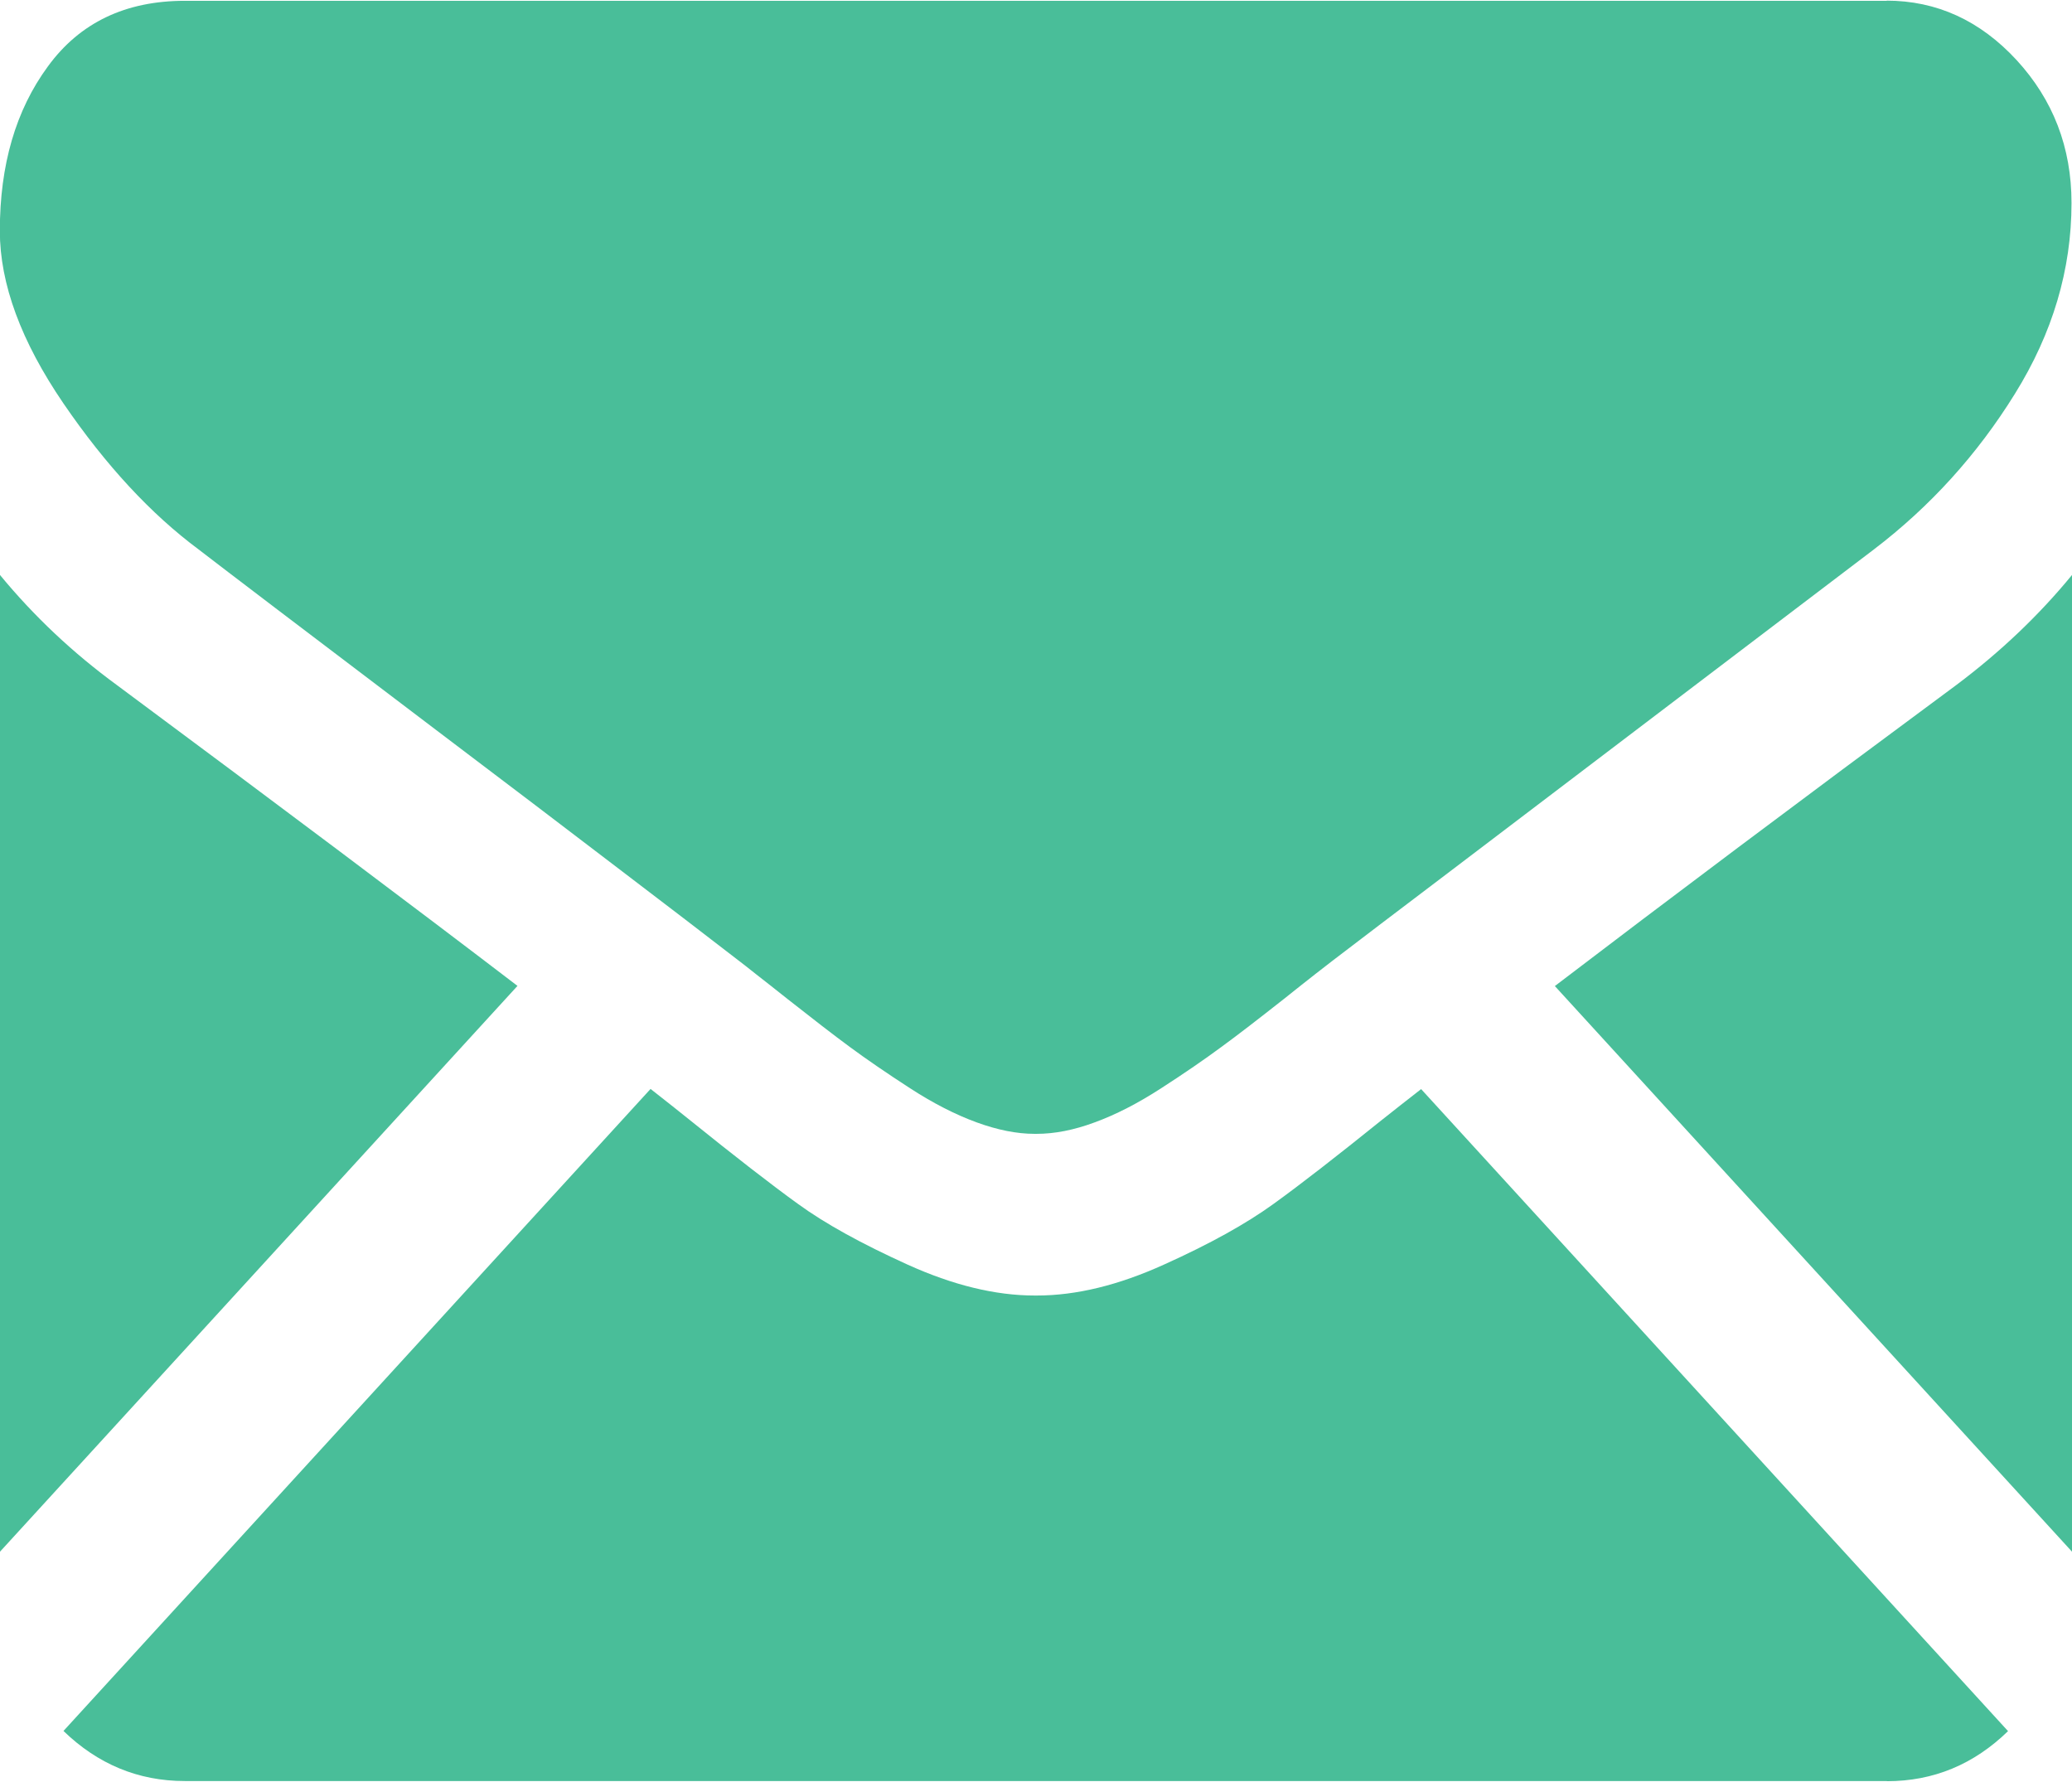 <?xml version="1.0" encoding="UTF-8"?>
<!DOCTYPE svg PUBLIC "-//W3C//DTD SVG 1.1//EN" "http://www.w3.org/Graphics/SVG/1.1/DTD/svg11.dtd">
<!-- Creator: CorelDRAW X6 -->
<svg xmlns="http://www.w3.org/2000/svg" xml:space="preserve" width="50px" height="43px" version="1.1" style="shape-rendering:geometricPrecision; text-rendering:geometricPrecision; image-rendering:optimizeQuality; fill-rule:evenodd; clip-rule:evenodd"
viewBox="0 0 12829 11023"
 xmlns:xlink="http://www.w3.org/1999/xlink">
 <defs>
  <style type="text/css">
   <![CDATA[
    .fil0 {fill:#49BE99}
   ]]>
  </style>
 </defs>
 <g id="Layer_x0020_1">
  <g id="_1097172096">
   <path class="fil0" d="M11683 11023c289,0 538,-104 750,-310l-3634 -3975c-88,68 -172,135 -252,198 -272,219 -493,391 -662,513 -170,123 -395,248 -677,375 -282,128 -544,192 -788,192l-14 0c-243,0 -506,-64 -788,-192 -282,-128 -508,-252 -677,-375 -169,-122 -390,-294 -662,-513 -76,-61 -160,-128 -251,-199l-3635 3975c212,205 462,310 751,310l10538 0z"/>
   <path class="fil0" d="M723 4236c-272,-199 -513,-426 -723,-681l0 6047 3204 -3503c-641,-490 -1467,-1110 -2481,-1863z"/>
   <path class="fil0" d="M12113 4236c-975,721 -1803,1343 -2486,1864l3202 3502 0 -6047c-205,250 -444,477 -716,681z"/>
   <path class="fil0" d="M11683 0l-10538 0c-368,0 -651,135 -849,407 -199,271 -297,610 -297,1017 0,329 132,685 394,1069 262,383 542,685 837,904 162,125 651,497 1468,1116 441,333 824,625 1153,876 281,214 523,399 722,553 23,17 58,45 106,83 52,40 117,92 198,156 155,122 284,222 386,297 103,76 227,161 372,255 145,94 283,164 412,211 129,47 248,71 358,71l14 0c110,0 230,-23 359,-71 129,-47 266,-117 411,-211 146,-94 269,-179 372,-255 103,-75 232,-175 387,-297 80,-64 146,-116 197,-156 48,-37 84,-65 107,-83 155,-119 398,-303 725,-551 593,-451 1467,-1114 2625,-1994 349,-266 640,-587 873,-963 234,-376 351,-770 351,-1182 0,-345 -114,-639 -340,-885 -226,-245 -495,-368 -806,-368z"/>
  </g>
 </g>
</svg>
